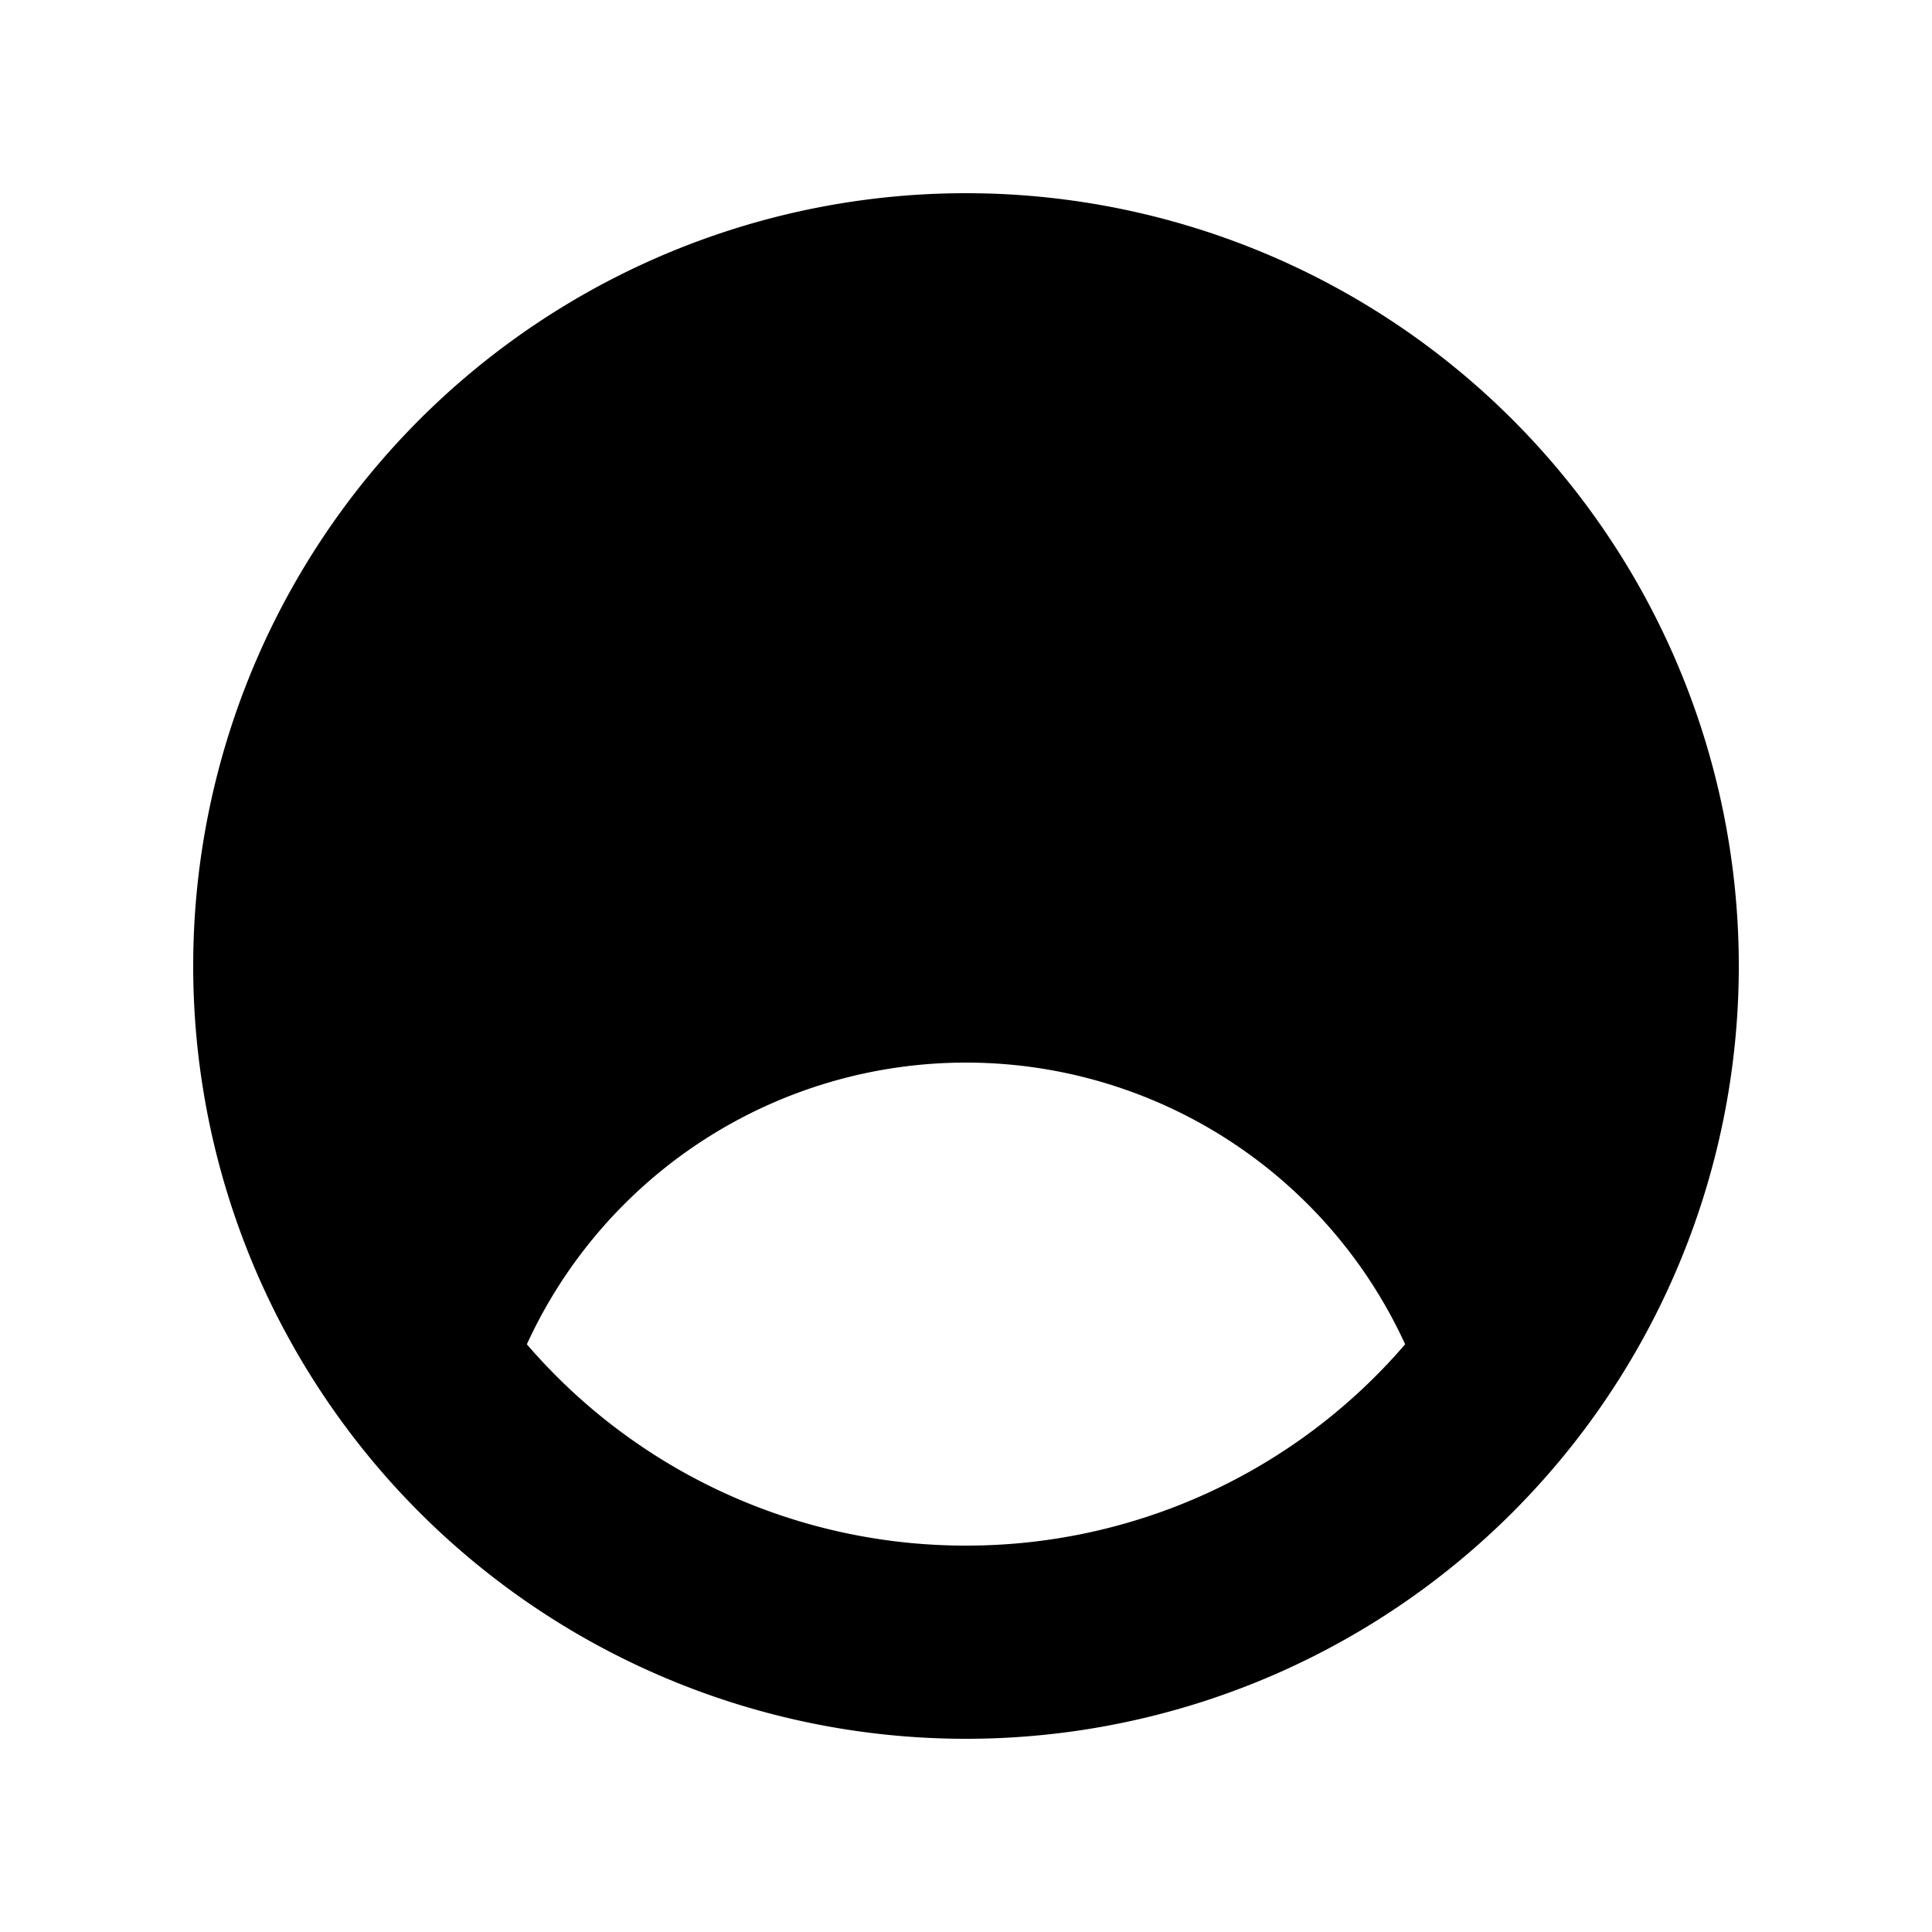 <svg
  xmlns='http://www.w3.org/2000/svg'
  className='h-5 w-5'
  viewBox='0 0 20 20'
  fill='currentColor'>
  <path
    fillRule='evenodd'
    d='M18 10a8 8 0 11-16 0 8 8 0 0116 0zm-6-3a2 2 0 11-4 0 2 2 0 014 0zm-2 4a5 5 0 00-4.546 2.916A5.986 5.986 0 0010 16a5.986 5.986 0 004.546-2.084A5 5 0 0010 11z'
    clip-rule='evenodd'
  />
</svg>
